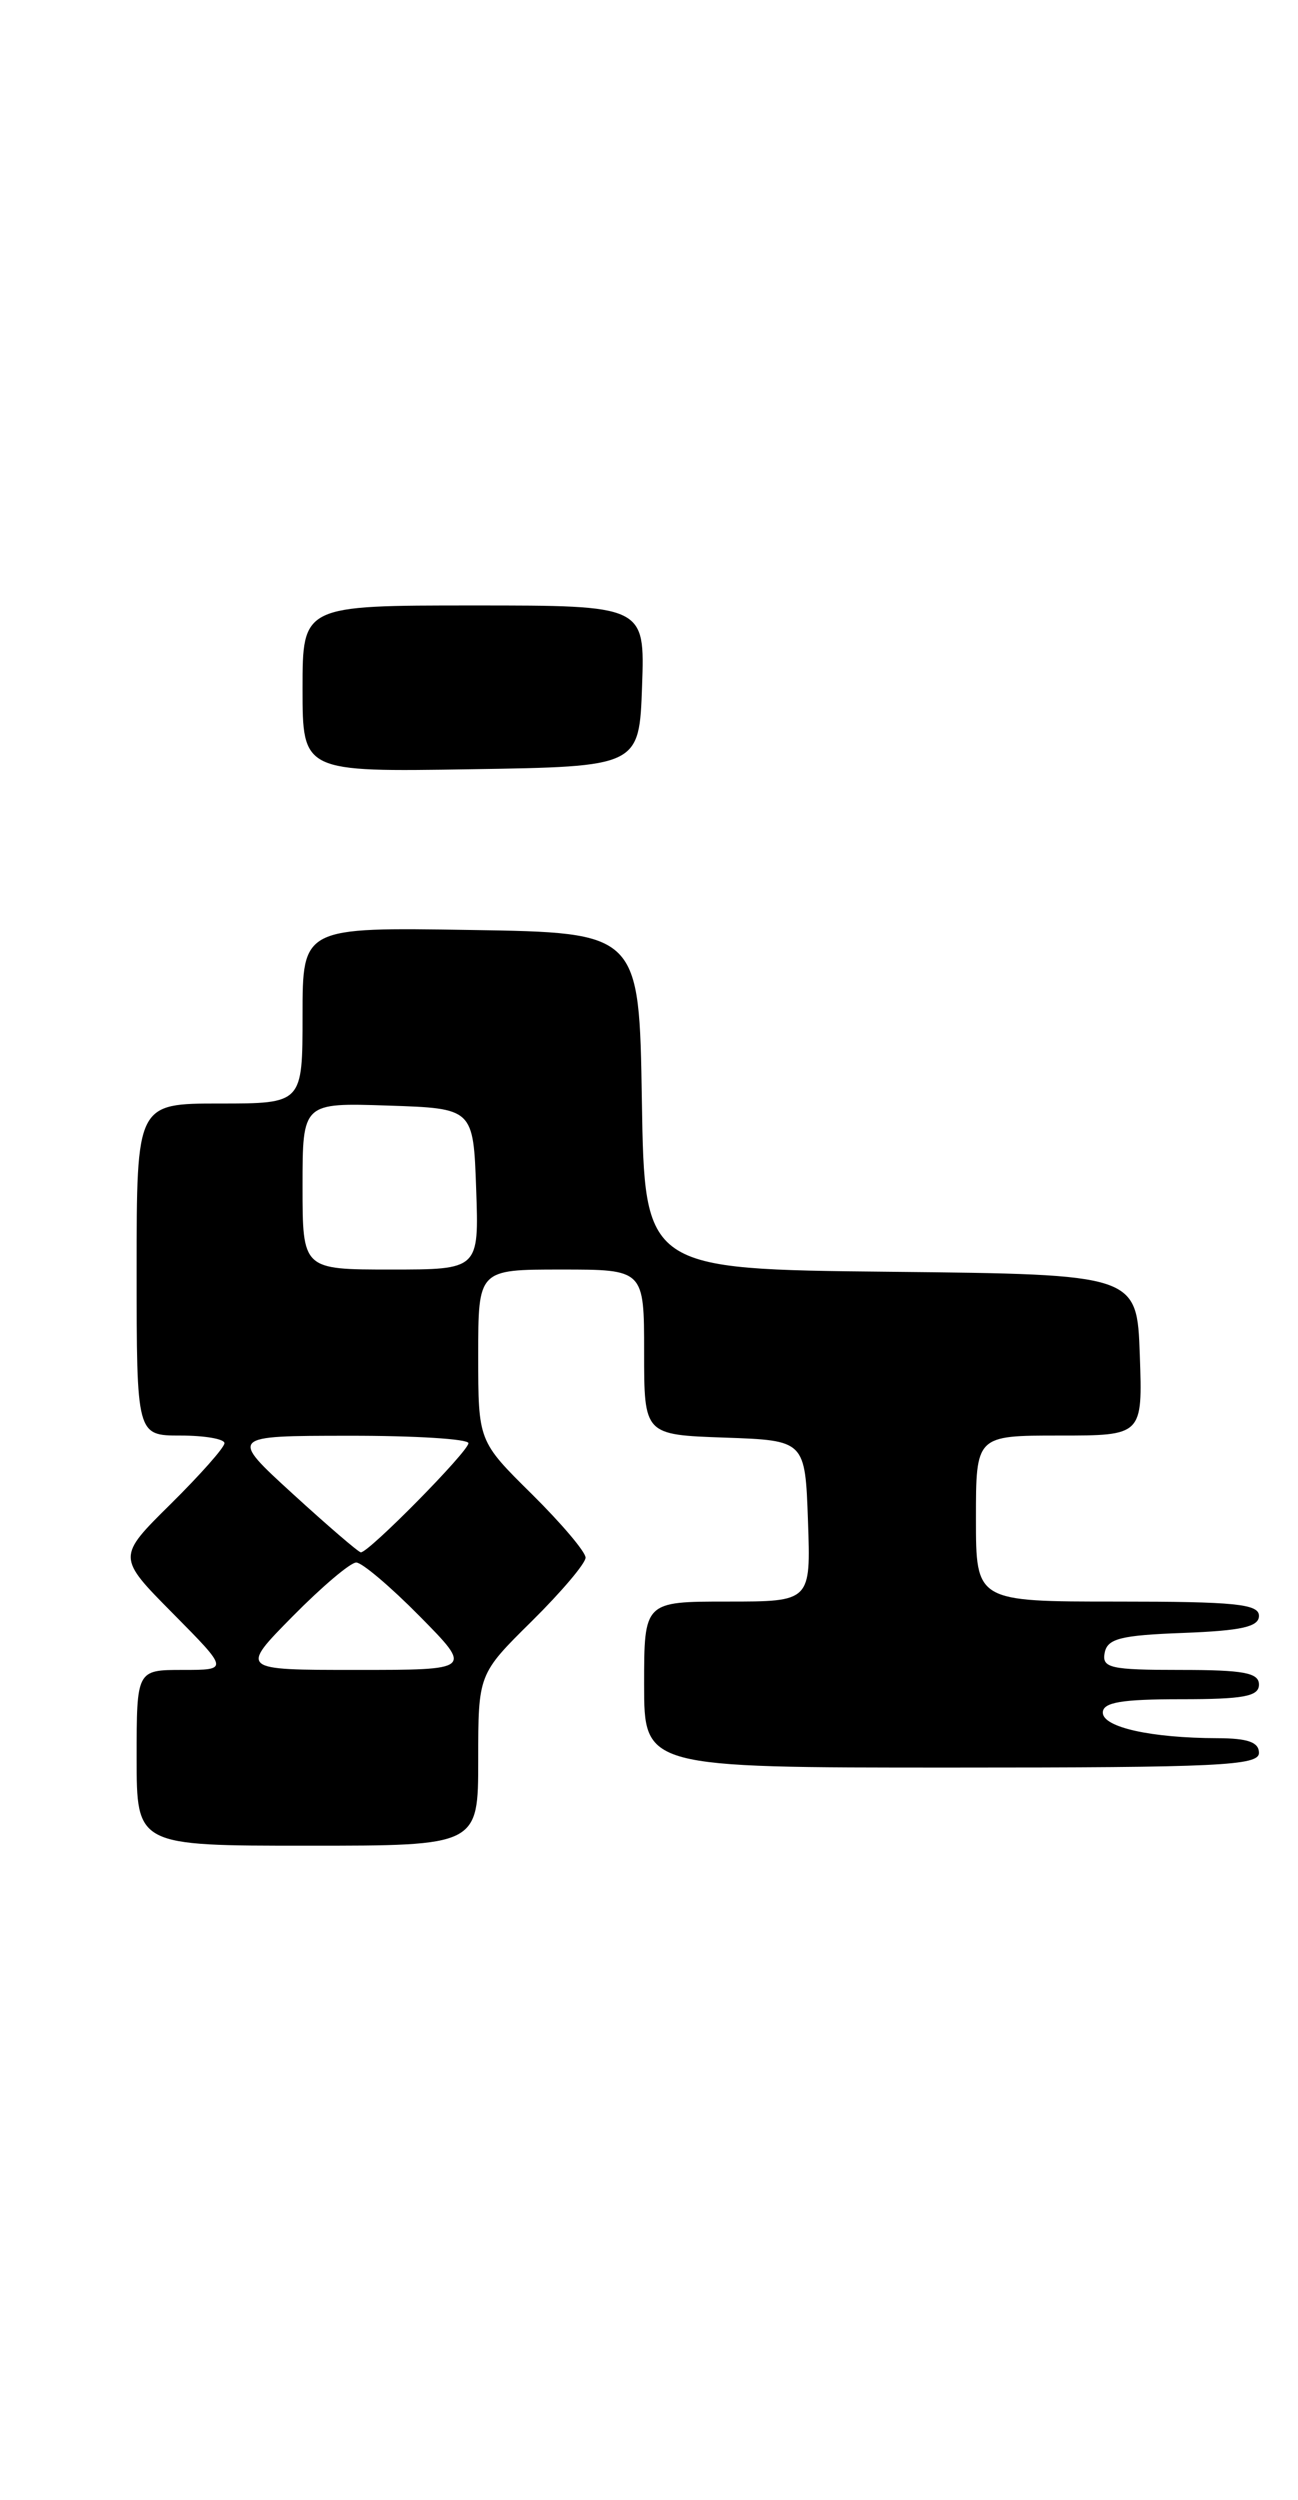 <?xml version="1.0" encoding="UTF-8" standalone="no"?>
<!DOCTYPE svg PUBLIC "-//W3C//DTD SVG 1.1//EN" "http://www.w3.org/Graphics/SVG/1.1/DTD/svg11.dtd" >
<svg xmlns="http://www.w3.org/2000/svg" xmlns:xlink="http://www.w3.org/1999/xlink" version="1.1" viewBox="0 0 133 256">
 <g >
 <path fill="currentColor"
d=" M 49.00 180.22 C 49.00 171.43 49.00 171.43 54.50 166.00 C 57.52 163.01 60.00 160.09 60.00 159.50 C 60.00 158.91 57.52 155.99 54.50 153.00 C 49.00 147.57 49.00 147.57 49.00 138.78 C 49.00 130.00 49.00 130.00 57.50 130.00 C 66.00 130.00 66.00 130.00 66.00 138.46 C 66.00 146.92 66.00 146.92 74.25 147.21 C 82.50 147.50 82.50 147.50 82.79 155.75 C 83.08 164.00 83.08 164.00 74.54 164.00 C 66.00 164.00 66.00 164.00 66.00 172.50 C 66.00 181.00 66.00 181.00 97.50 181.00 C 124.83 181.00 129.00 180.80 129.00 179.50 C 129.00 178.40 127.86 178.00 124.75 177.99 C 117.93 177.97 113.00 176.87 113.00 175.37 C 113.00 174.32 114.90 174.00 121.00 174.00 C 127.44 174.00 129.00 173.71 129.00 172.50 C 129.00 171.29 127.44 171.00 120.93 171.00 C 113.78 171.00 112.89 170.80 113.19 169.25 C 113.47 167.79 114.82 167.45 121.26 167.21 C 127.24 166.98 129.00 166.58 129.00 165.46 C 129.00 164.25 126.54 164.00 114.50 164.00 C 100.00 164.00 100.00 164.00 100.00 155.50 C 100.00 147.00 100.00 147.00 108.54 147.00 C 117.08 147.00 117.08 147.00 116.79 138.75 C 116.50 130.50 116.50 130.50 91.27 130.23 C 66.05 129.97 66.05 129.97 65.77 112.73 C 65.50 95.50 65.50 95.50 48.25 95.23 C 31.00 94.95 31.00 94.95 31.00 103.98 C 31.00 113.00 31.00 113.00 22.50 113.00 C 14.00 113.00 14.00 113.00 14.00 130.00 C 14.00 147.00 14.00 147.00 18.50 147.00 C 20.98 147.00 23.00 147.35 23.00 147.78 C 23.00 148.22 20.52 151.01 17.50 154.00 C 11.99 159.44 11.99 159.44 17.72 165.22 C 23.44 171.00 23.44 171.00 18.72 171.00 C 14.00 171.00 14.00 171.00 14.00 180.00 C 14.00 189.00 14.00 189.00 31.50 189.00 C 49.00 189.00 49.00 189.00 49.00 180.22 Z  M 65.79 70.25 C 66.08 62.00 66.08 62.00 48.54 62.00 C 31.00 62.00 31.00 62.00 31.00 70.52 C 31.00 79.05 31.00 79.05 48.25 78.77 C 65.50 78.50 65.50 78.50 65.79 70.25 Z  M 30.00 165.50 C 32.99 162.47 35.91 160.00 36.50 160.00 C 37.09 160.00 40.01 162.47 43.00 165.50 C 48.43 171.00 48.43 171.00 36.50 171.00 C 24.57 171.00 24.57 171.00 30.00 165.50 Z  M 30.00 152.97 C 23.50 147.03 23.50 147.03 35.75 147.02 C 42.49 147.01 48.00 147.35 48.00 147.78 C 48.00 148.63 37.74 159.03 36.97 158.96 C 36.71 158.93 33.58 156.24 30.00 152.97 Z  M 31.00 121.46 C 31.00 112.92 31.00 112.92 39.75 113.21 C 48.50 113.50 48.50 113.50 48.79 121.75 C 49.08 130.00 49.08 130.00 40.04 130.00 C 31.00 130.00 31.00 130.00 31.00 121.46 Z "/>
</g>
</svg>